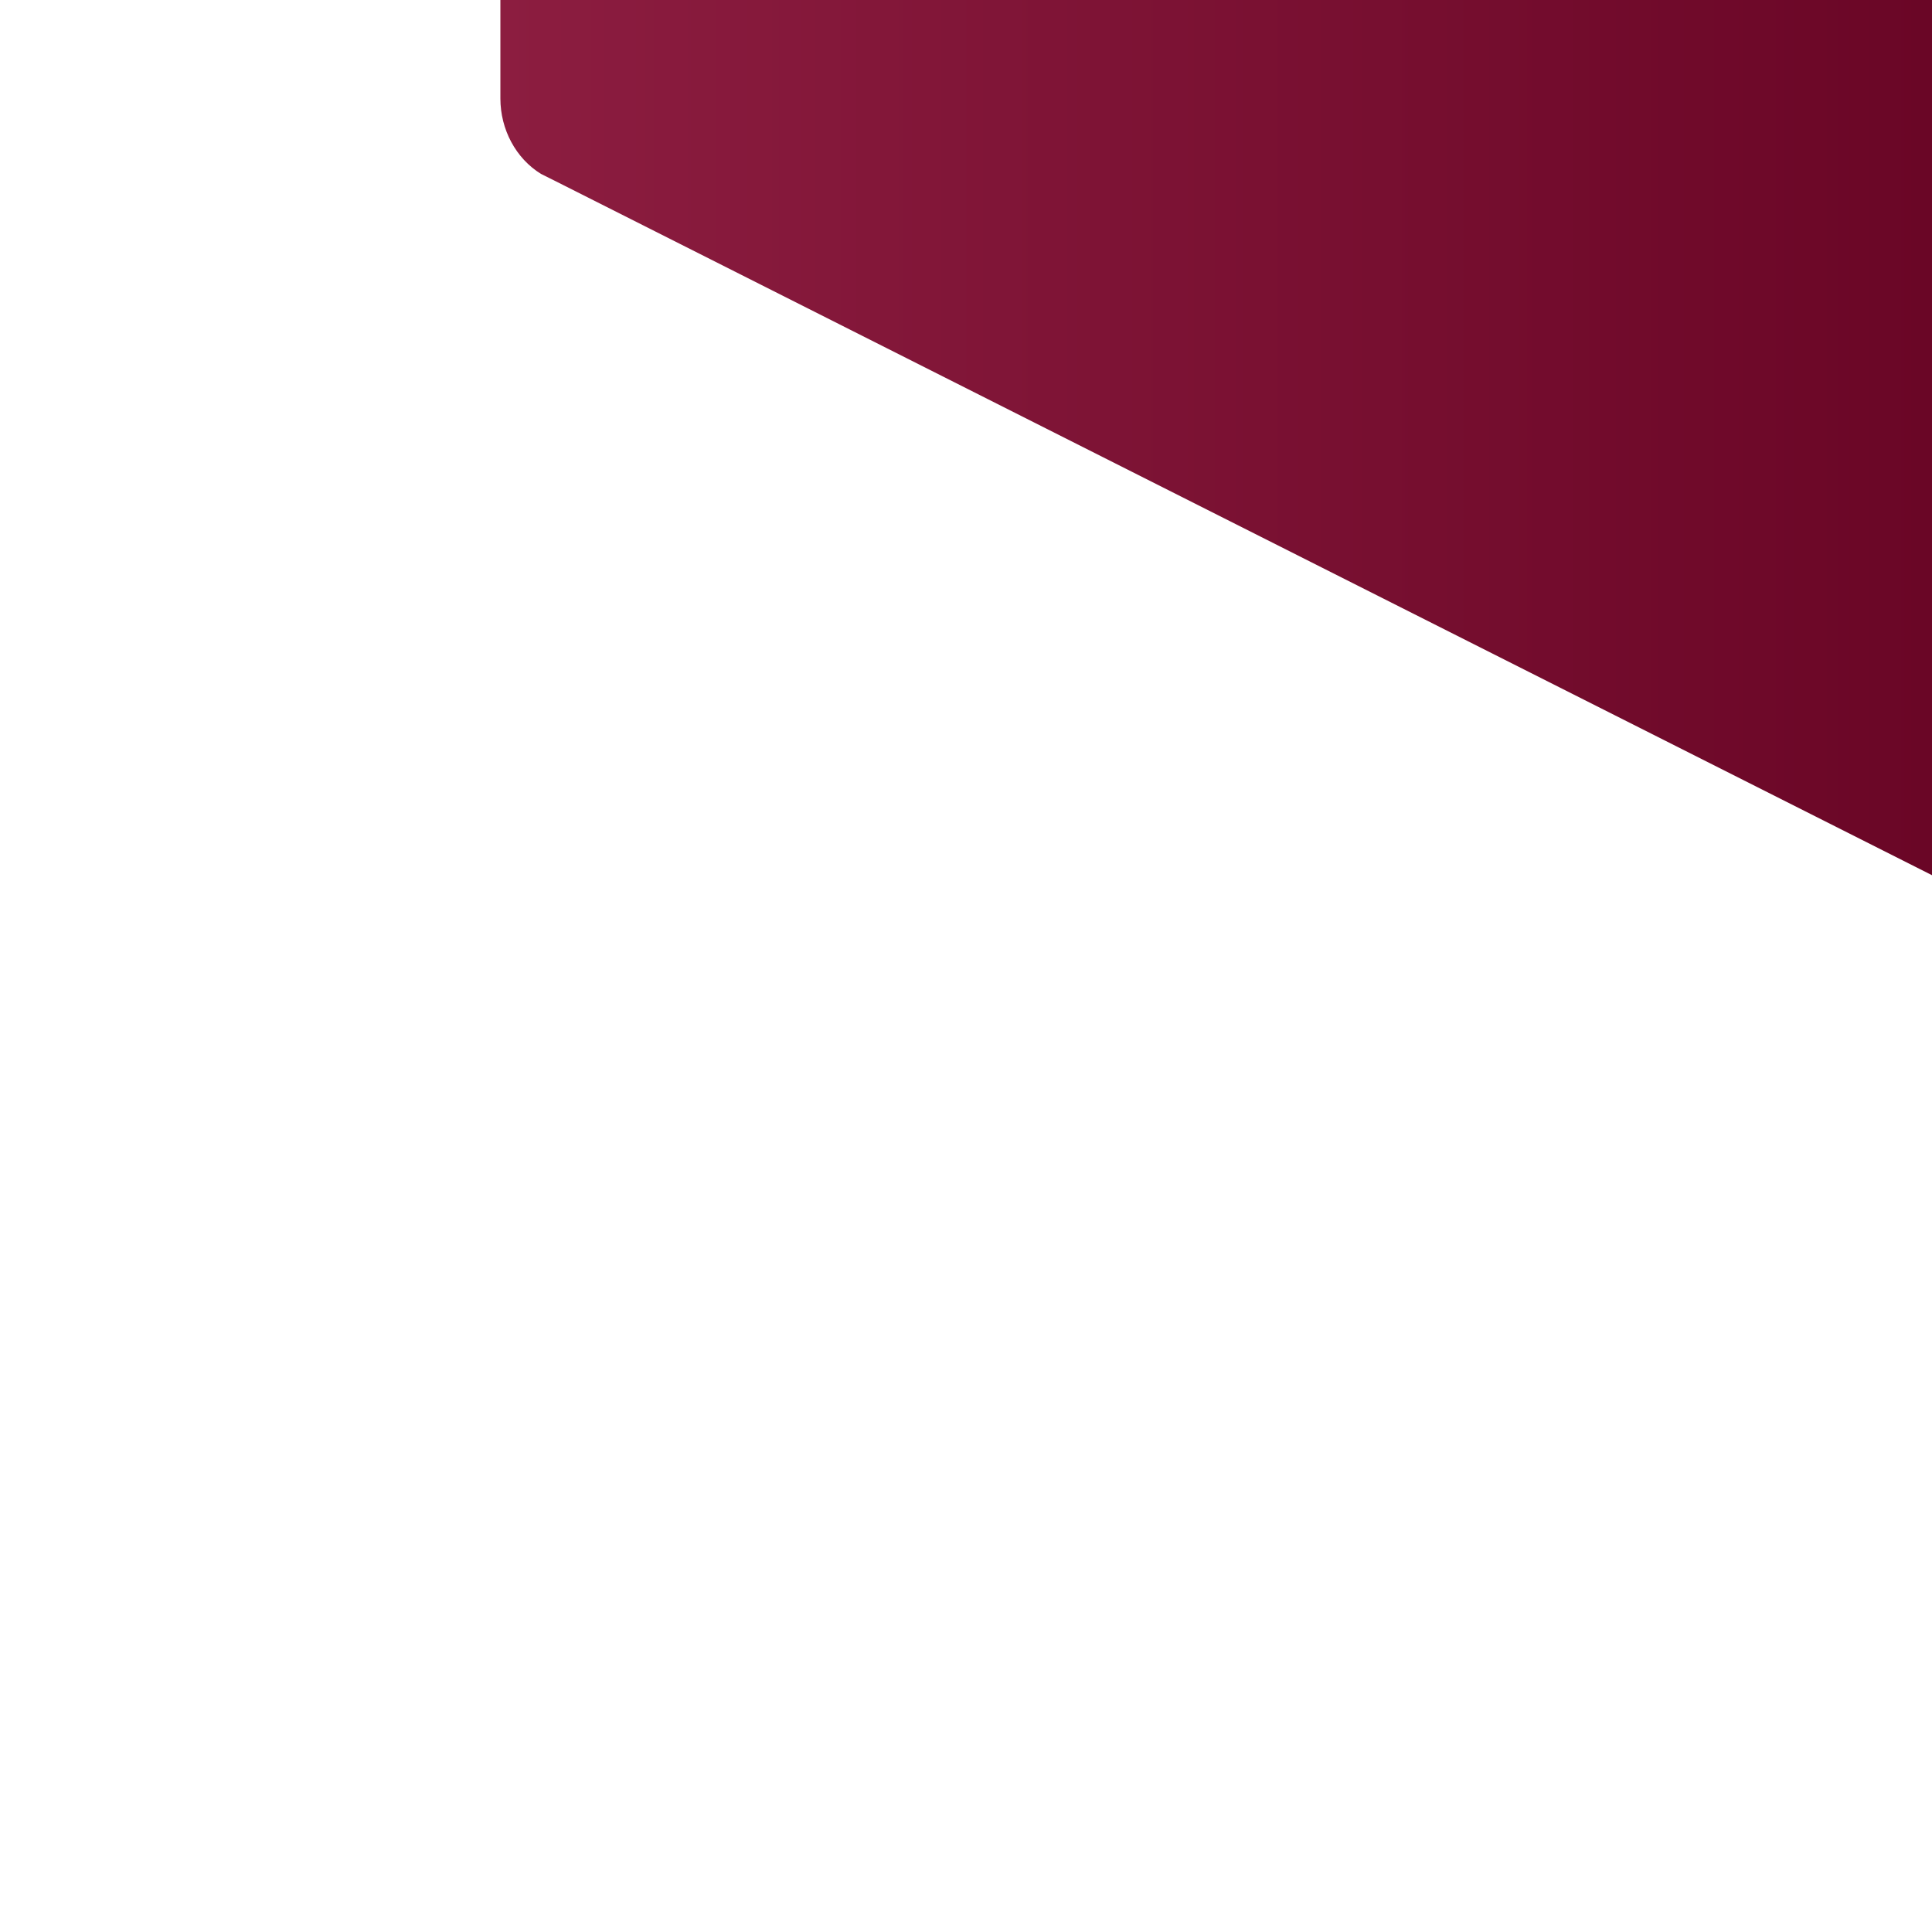 <?xml version="1.0" encoding="utf-8"?>
<!-- Generator: Adobe Illustrator 23.0.3, SVG Export Plug-In . SVG Version: 6.00 Build 0)  -->
<svg version="1.1" id="layer_x5F_1" xmlns="http://www.w3.org/2000/svg" xmlns:xlink="http://www.w3.org/1999/xlink" x="0px"
	 y="0px" viewBox="0 0 100 100" style="enable-background:new 0 0 100 100;" xml:space="preserve">
<style type="text/css">
	.st0{fill:url(#shape_x5F_1_1_);}
</style>
<linearGradient id="shape_x5F_1_1_" gradientUnits="userSpaceOnUse" x1="25.783" y1="79.326" x2="100" y2="79.326" gradientTransform="matrix(1 0 0 -1 0 102)">
	<stop  offset="0" style="stop-color:#8C1D40"/>
	<stop  offset="1" style="stop-color:#6A0626"/>
</linearGradient>
<path id="shape_x5F_1" class="st0" d="M100,0v45.3L28.8,9.4l-0.6-0.3l-0.2-0.1c-1.3-0.8-2.1-2.3-2.1-3.9V0H100z"/>
</svg>
